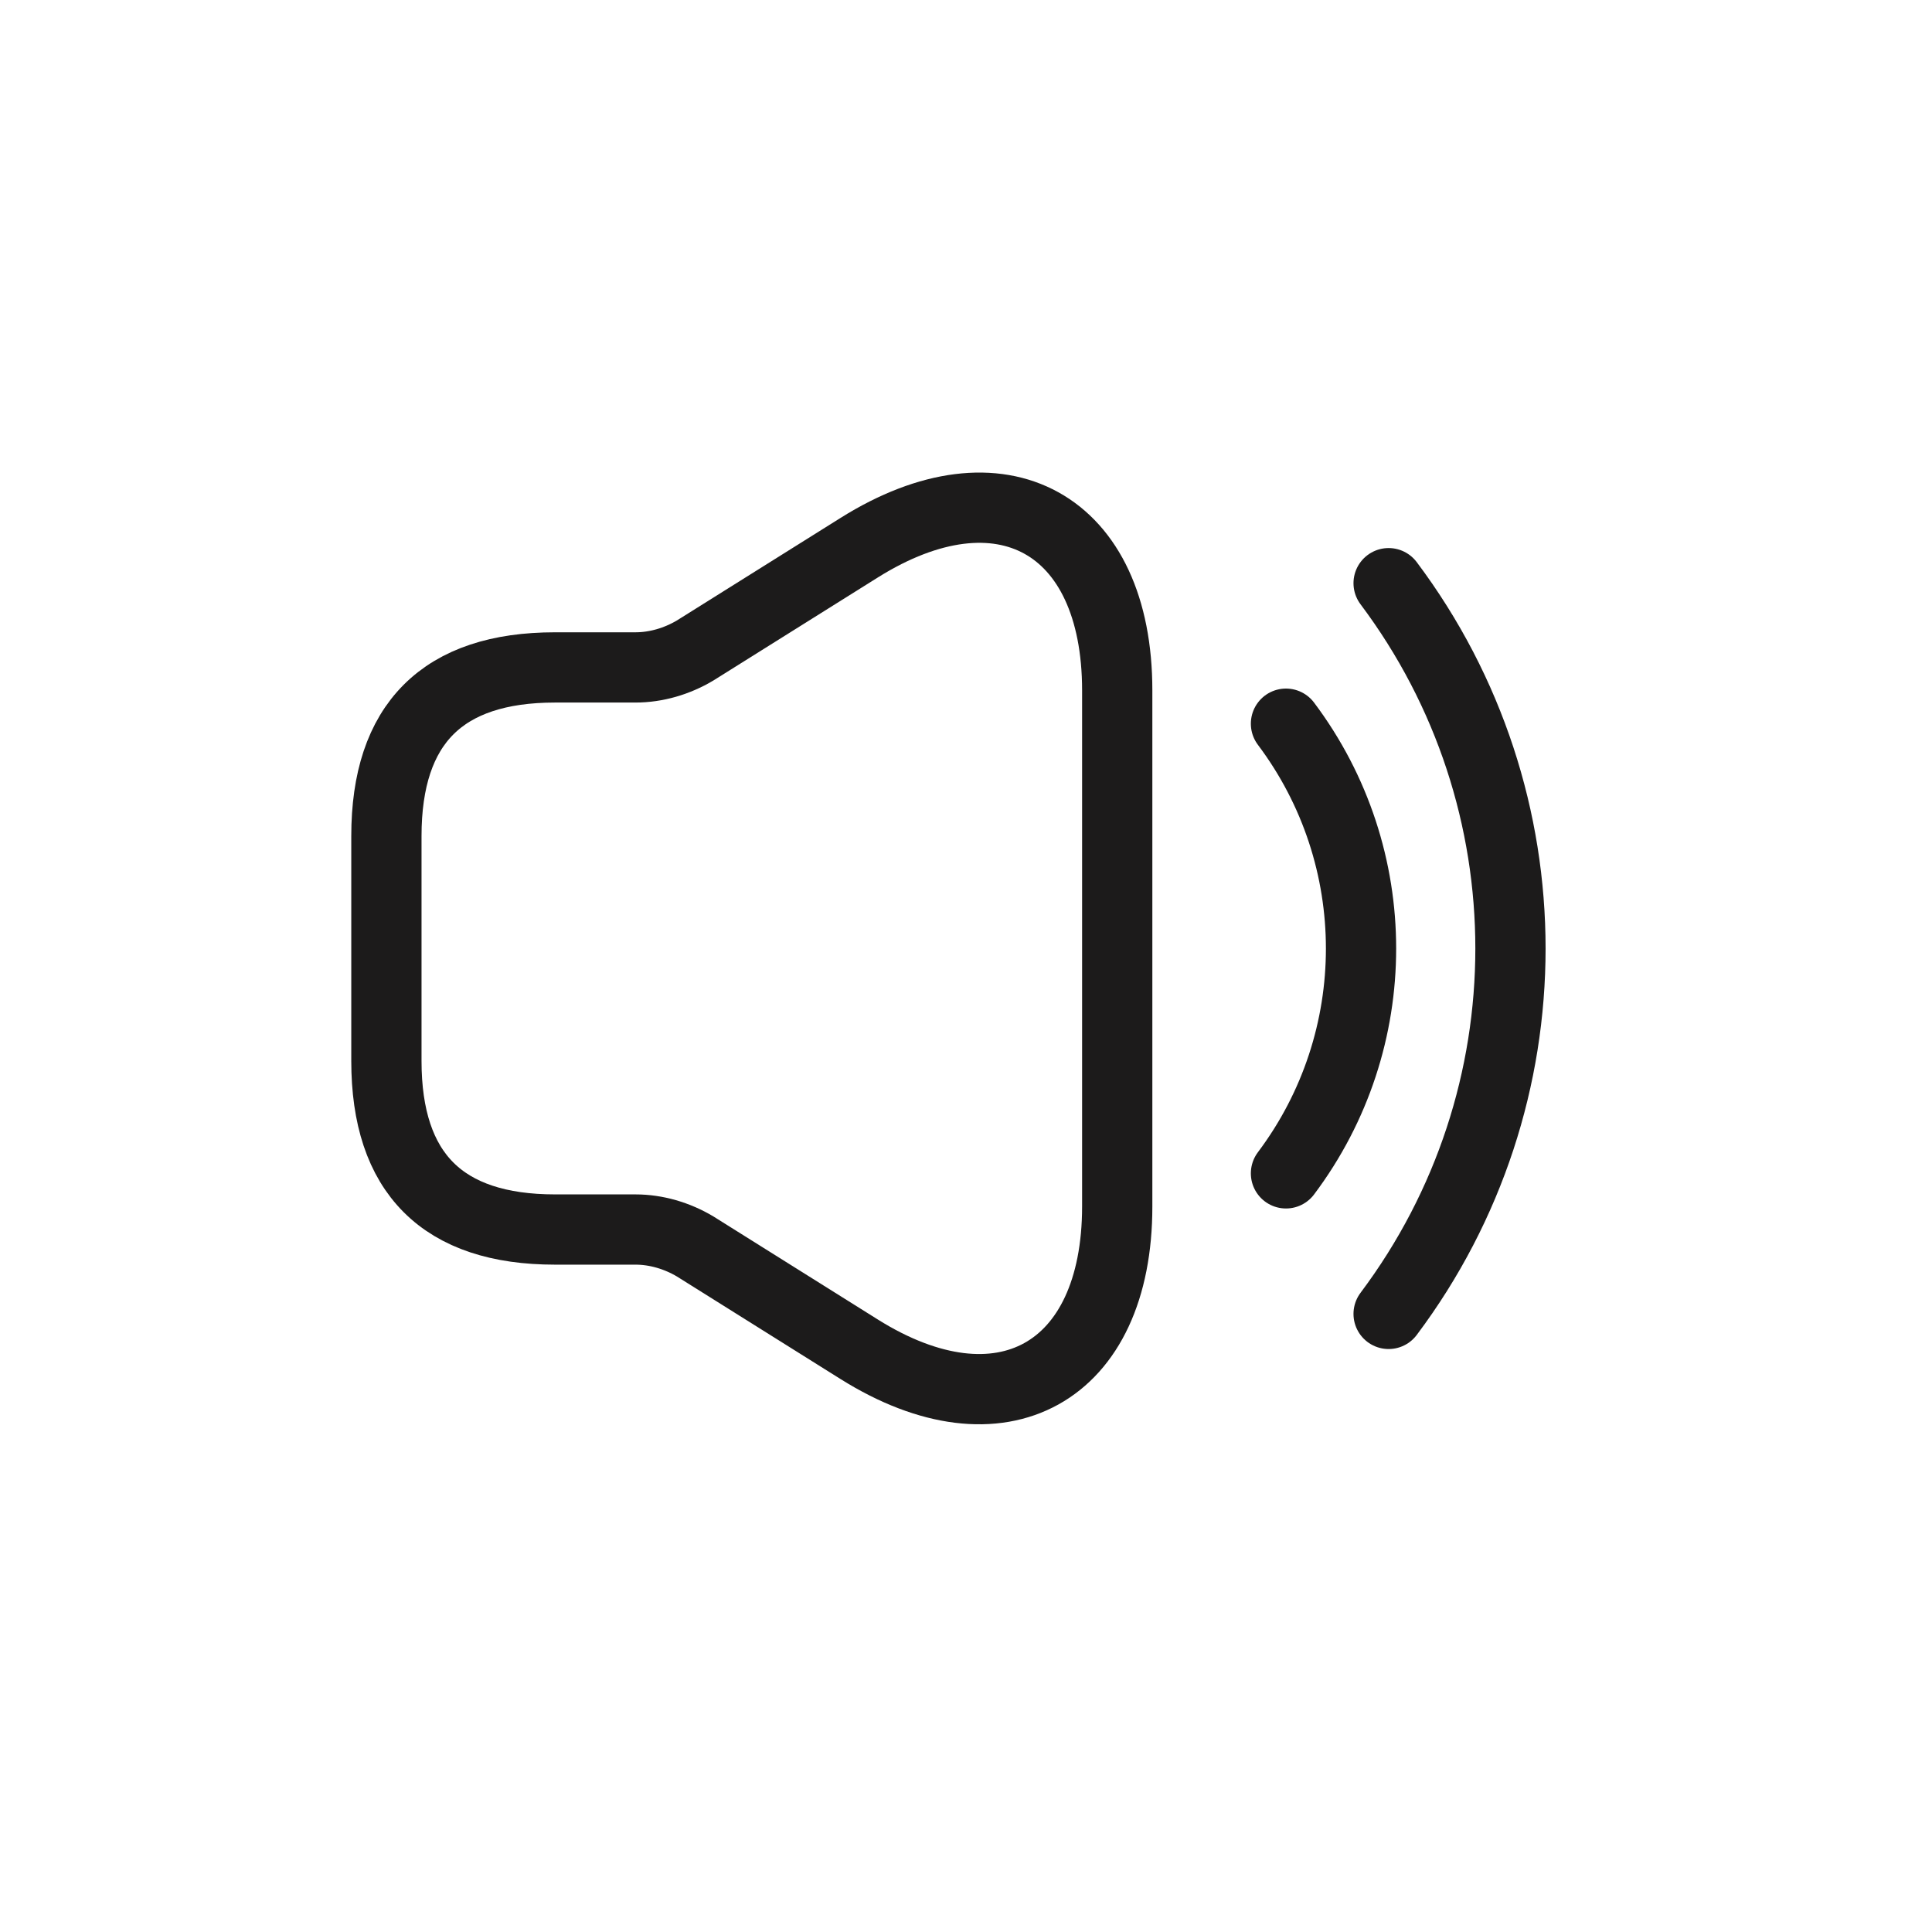 <svg width="55" height="55" viewBox="0 0 55 55" fill="none" xmlns="http://www.w3.org/2000/svg">
<g id="Frame 1973341146">
<g id="volume-high">
<path id="Vector" d="M11 23.801V30.202C11 33.402 12.6 35.002 15.801 35.002H18.09C18.682 35.002 19.274 35.178 19.786 35.482L24.459 38.411C28.492 40.939 31.805 39.099 31.805 34.346V19.656C31.805 14.888 28.492 13.063 24.459 15.592L19.786 18.52C19.274 18.824 18.682 19 18.09 19H15.801C12.6 19 11 20.6 11 23.801Z" stroke="#1C1B1B" stroke-width="2"/>
<path id="Vector_2" d="M36.609 20.602C39.458 24.394 39.458 29.611 36.609 33.403" stroke="#1C1B1B" stroke-width="2" stroke-linecap="round" stroke-linejoin="round"/>
<path id="Vector_3" d="M39.531 16.602C44.156 22.762 44.156 31.243 39.531 37.404" stroke="#1C1B1B" stroke-width="2" stroke-linecap="round" stroke-linejoin="round"/>
</g>
</g>
</svg>

